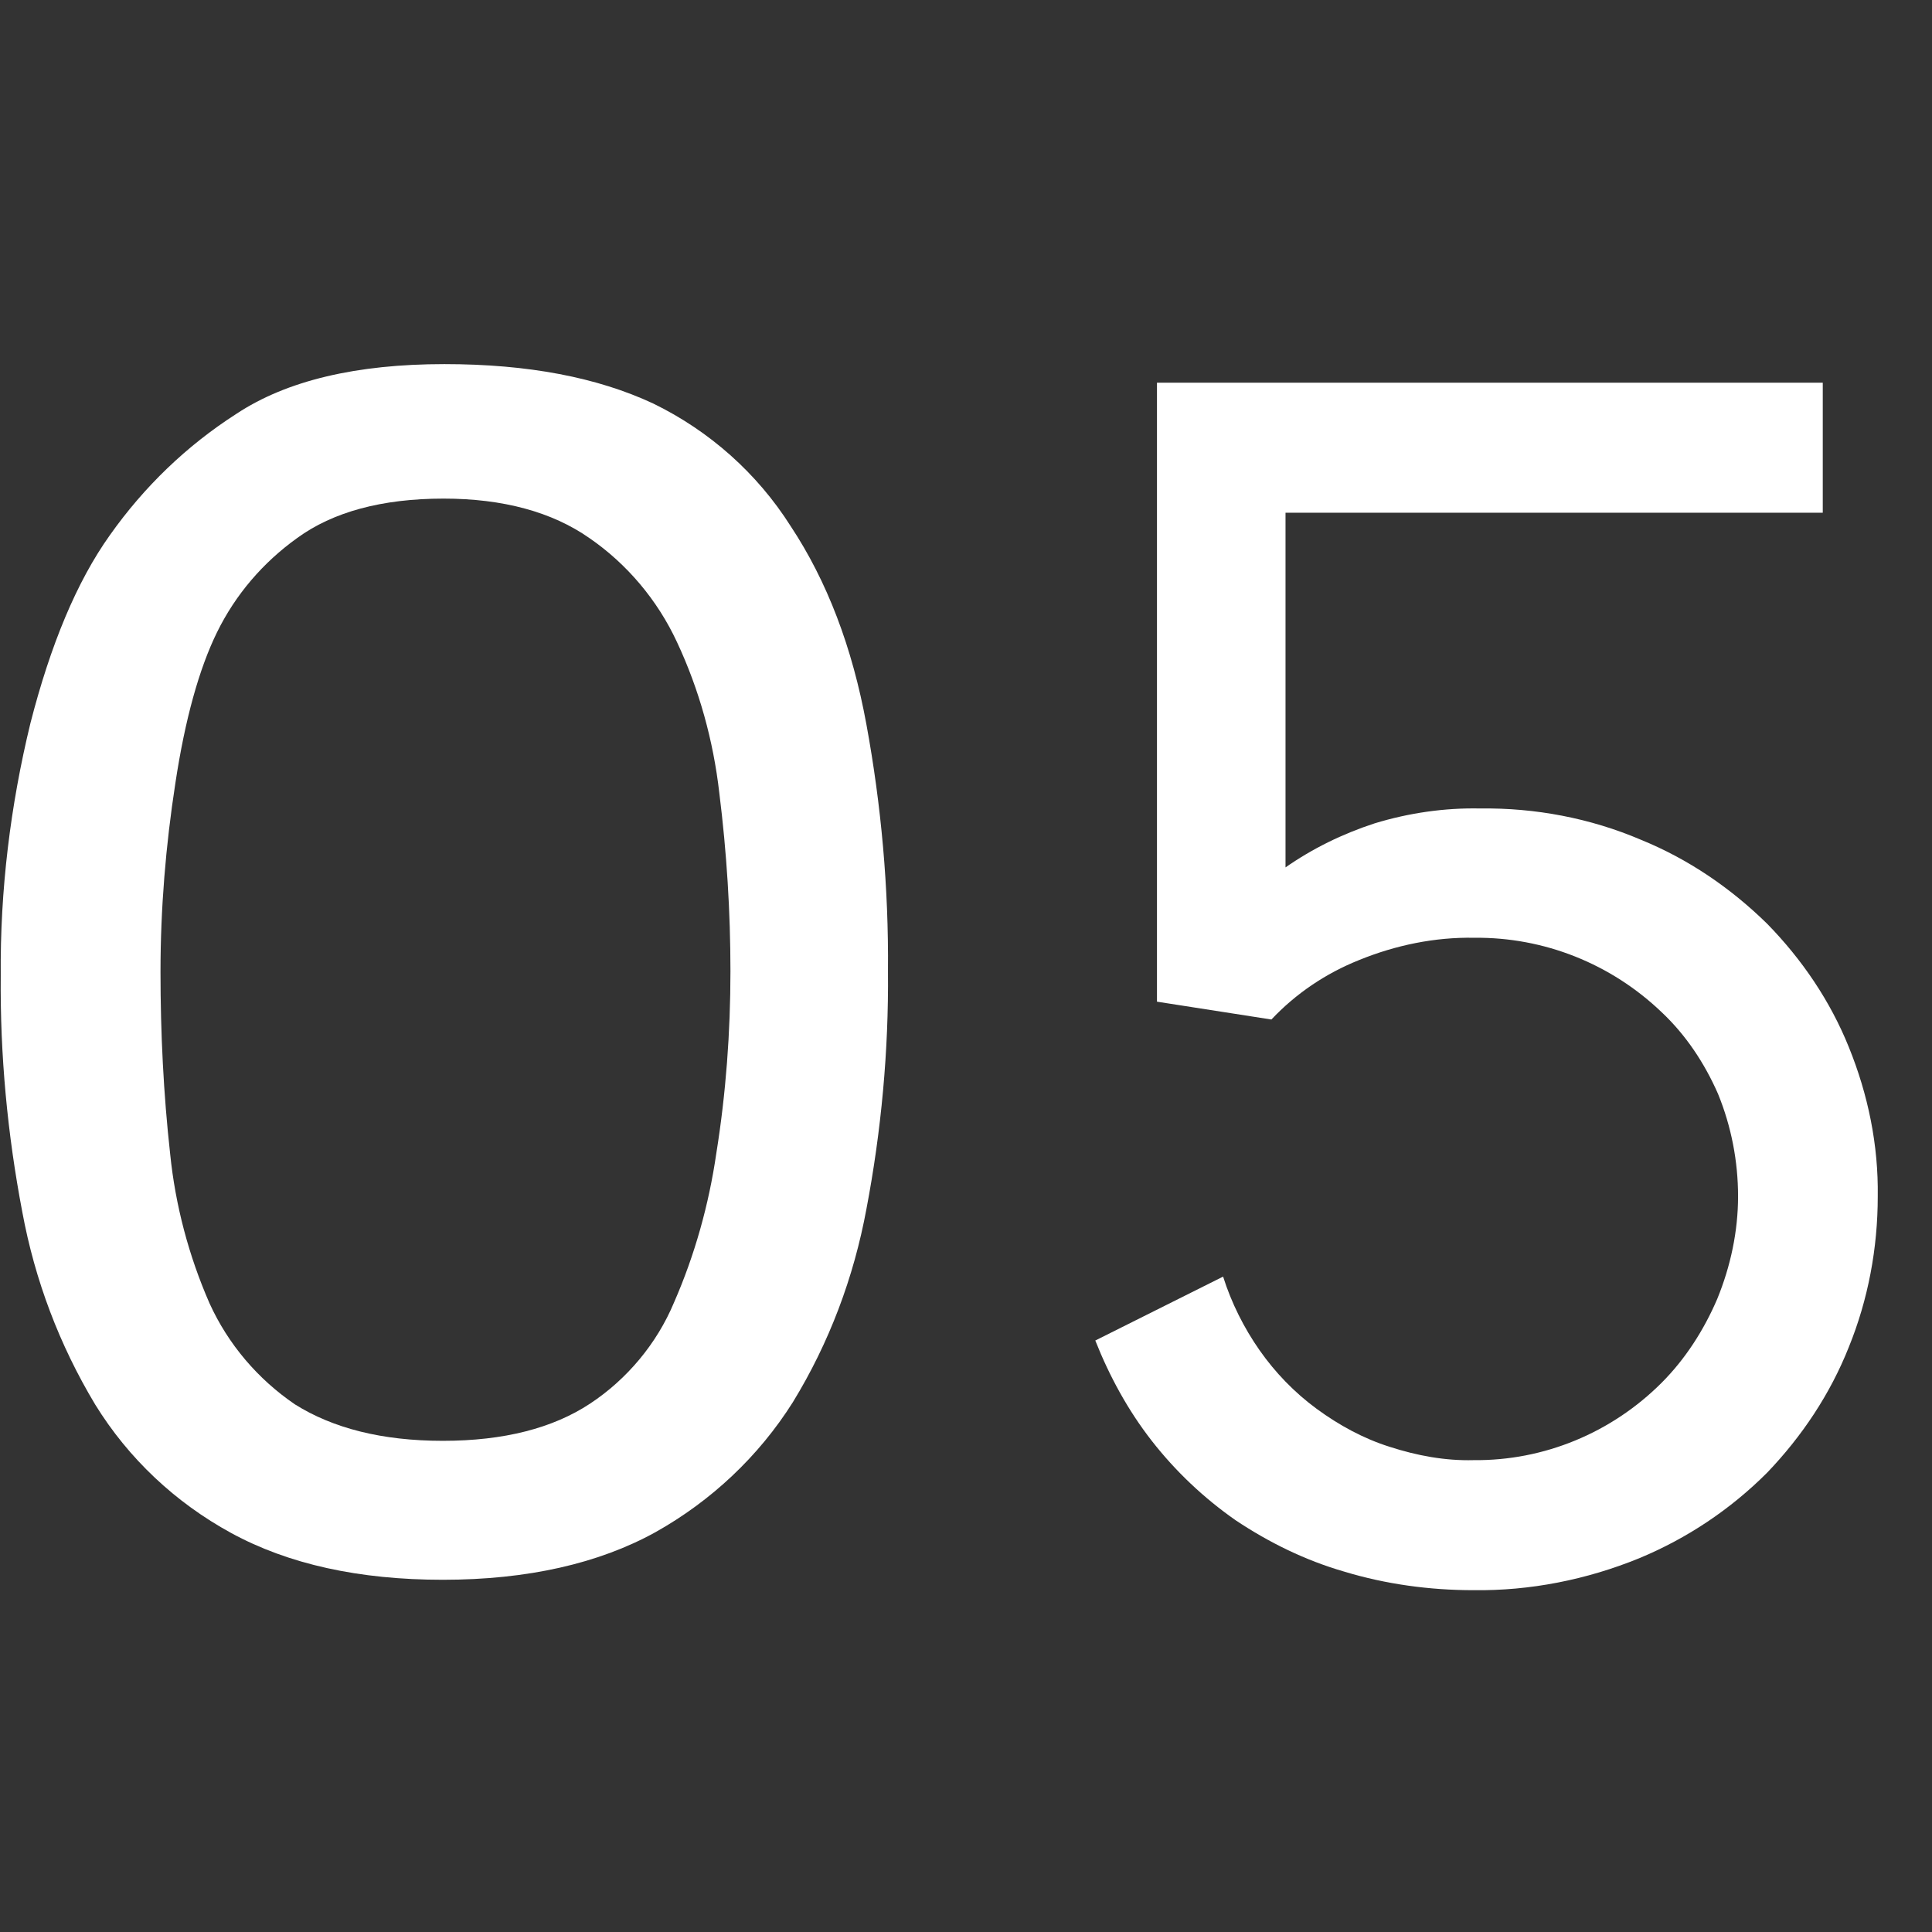 <?xml version="1.0" encoding="utf-8"?>
<!-- Generator: Adobe Illustrator 21.0.0, SVG Export Plug-In . SVG Version: 6.00 Build 0)  -->
<svg version="1.1" id="Layer_1" xmlns="http://www.w3.org/2000/svg" xmlns:xlink="http://www.w3.org/1999/xlink" x="0px" y="0px"
	 viewBox="0 0 260 260" style="enable-background:new 0 0 260 260;" xml:space="preserve">
<rect x="0" y="0" width="260" height="260" fill="#333333" stroke="none"/>
<style type="text/css">
	.st0{fill:#FFFFFF;fill-opacity:0;}
	.st1{fill:#FFFFFF;}
</style>
<title>5. five</title>
<rect class="st0" width="260" height="260"/>
<path class="st1" d="M59.6,212.6c-11.3,0-20.8-2.1-28.5-6.3c-7.5-4.1-13.8-10-18.3-17.3C8,181,4.7,172.3,3,163.1
	c-2-10.5-3-21.1-2.9-31.8c-0.1-11.5,1.3-22.9,4-34c2.7-10.5,6.2-19,10.7-25.3c4.6-6.5,10.3-12,17-16.3c6.8-4.5,16.2-6.7,28-6.7
	c11.3,0,20.6,1.8,28.1,5.3c7.6,3.7,14,9.4,18.5,16.5c4.9,7.4,8.3,16.3,10.2,26.7c2,10.9,3,22,2.9,33.2c0.1,10.7-0.9,21.5-2.9,32
	c-1.7,9.2-5,18-9.9,26c-4.6,7.3-11,13.3-18.5,17.5C80.6,210.4,71,212.6,59.6,212.6z M59.6,193.9c8.2,0,14.8-1.7,19.8-5
	c5-3.3,9-8.1,11.3-13.6c2.8-6.4,4.7-13.2,5.7-20.1c1.3-8.1,1.9-16.3,1.9-24.5c0-8-0.5-16-1.5-24c-0.8-7-2.7-13.9-5.7-20.3
	c-2.6-5.6-6.7-10.5-11.8-14c-5-3.5-11.6-5.3-19.6-5.3c-8.3,0-14.9,1.8-19.7,5.3c-4.6,3.3-8.3,7.6-10.8,12.7
	c-2.4,4.9-4.3,11.7-5.6,20.3c-1.3,8.4-2,16.9-2,25.4c0,8.2,0.4,16.4,1.3,24.5c0.7,6.9,2.5,13.7,5.3,20.1c2.5,5.5,6.5,10.2,11.5,13.6
	C44.8,192.2,51.4,193.9,59.6,193.9z"/>
<path class="st1" d="M172.9,116.8c3.7-2.6,7.8-4.6,12.1-6c4.6-1.4,9.4-2.1,14.2-2c7.4-0.1,14.8,1.3,21.6,4.2
	c6.4,2.6,12.1,6.5,17,11.3c4.7,4.8,8.5,10.4,11,16.6c2.6,6.4,4,13.2,3.9,20.1c0,7-1.3,13.9-3.9,20.3c-2.5,6.3-6.3,12-11,16.9
	c-4.9,4.9-10.7,8.8-17.2,11.5c-7.1,2.9-14.7,4.4-22.3,4.3c-5.9,0-11.8-0.8-17.4-2.5c-5.2-1.5-10.1-3.9-14.6-6.9
	c-4.3-3-8.1-6.6-11.3-10.7c-3.2-4.1-5.7-8.7-7.6-13.5l17.2-8.6c1.1,3.5,2.8,6.9,4.9,9.9c2.1,3,4.7,5.7,7.7,7.9c3,2.2,6.3,4,9.8,5.1
	c3.7,1.2,7.5,1.9,11.3,1.8c9.5,0.1,18.6-3.7,25.3-10.4c3.2-3.2,5.7-7.1,7.5-11.3c1.8-4.4,2.8-9.1,2.8-13.8c0-4.7-0.9-9.4-2.7-13.8
	c-1.8-4.1-4.3-7.9-7.6-11c-6.8-6.5-15.8-10.1-25.2-10c-5.3-0.1-10.6,1-15.5,3c-4.5,1.8-8.5,4.5-11.8,8l-15.4-2.4V51.5h89.6V69h-72.3
	V116.8z"/>
</svg>
